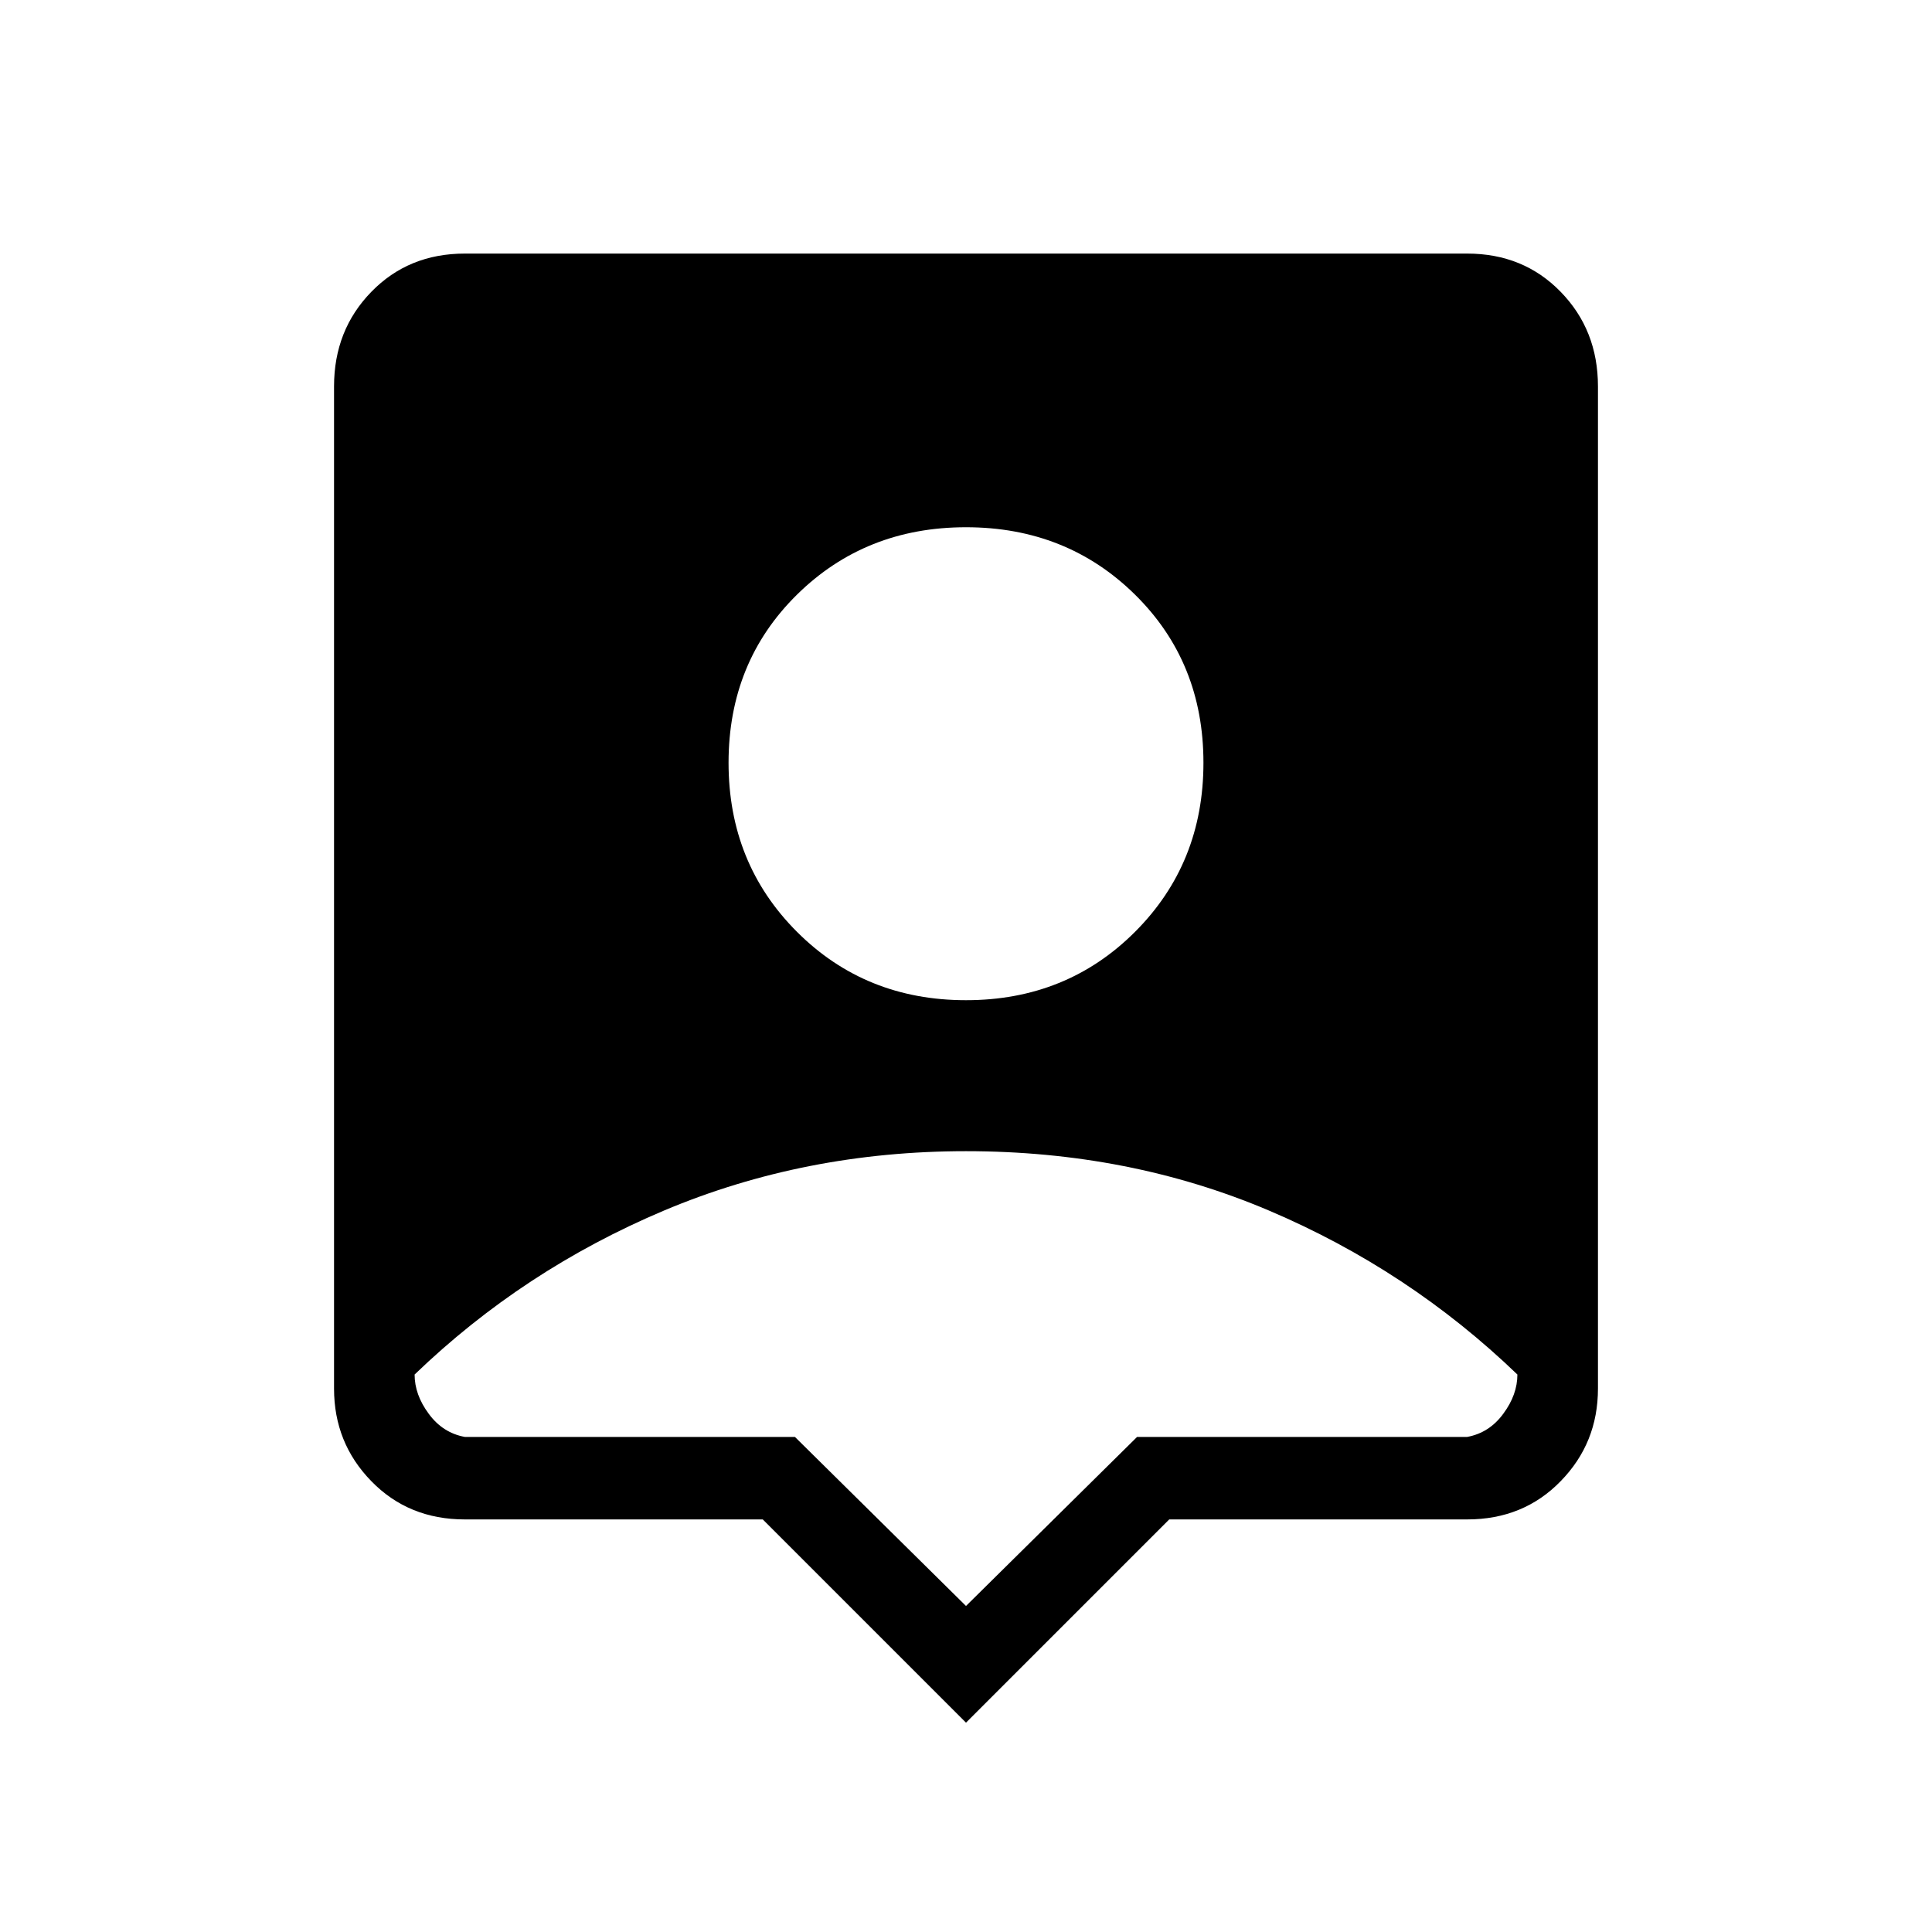 <svg xmlns="http://www.w3.org/2000/svg" height="20" width="20"><path d="M10 17.833 7.896 15.729H4.812Q4.229 15.729 3.844 15.333Q3.458 14.938 3.458 14.375V4Q3.458 3.417 3.844 3.021Q4.229 2.625 4.812 2.625H15.188Q15.771 2.625 16.156 3.021Q16.542 3.417 16.542 4V14.375Q16.542 14.938 16.156 15.333Q15.771 15.729 15.188 15.729H12.104ZM10 10.354Q11.042 10.354 11.75 9.646Q12.458 8.938 12.458 7.896Q12.458 6.854 11.75 6.156Q11.042 5.458 10 5.458Q8.958 5.458 8.25 6.156Q7.542 6.854 7.542 7.896Q7.542 8.938 8.25 9.646Q8.958 10.354 10 10.354ZM10 16.625 11.771 14.875H15.188Q15.417 14.833 15.562 14.635Q15.708 14.438 15.708 14.229Q14.583 13.146 13.135 12.531Q11.688 11.917 10 11.917Q8.333 11.917 6.875 12.531Q5.417 13.146 4.292 14.229Q4.292 14.438 4.438 14.635Q4.583 14.833 4.812 14.875H8.229Z"/></svg>